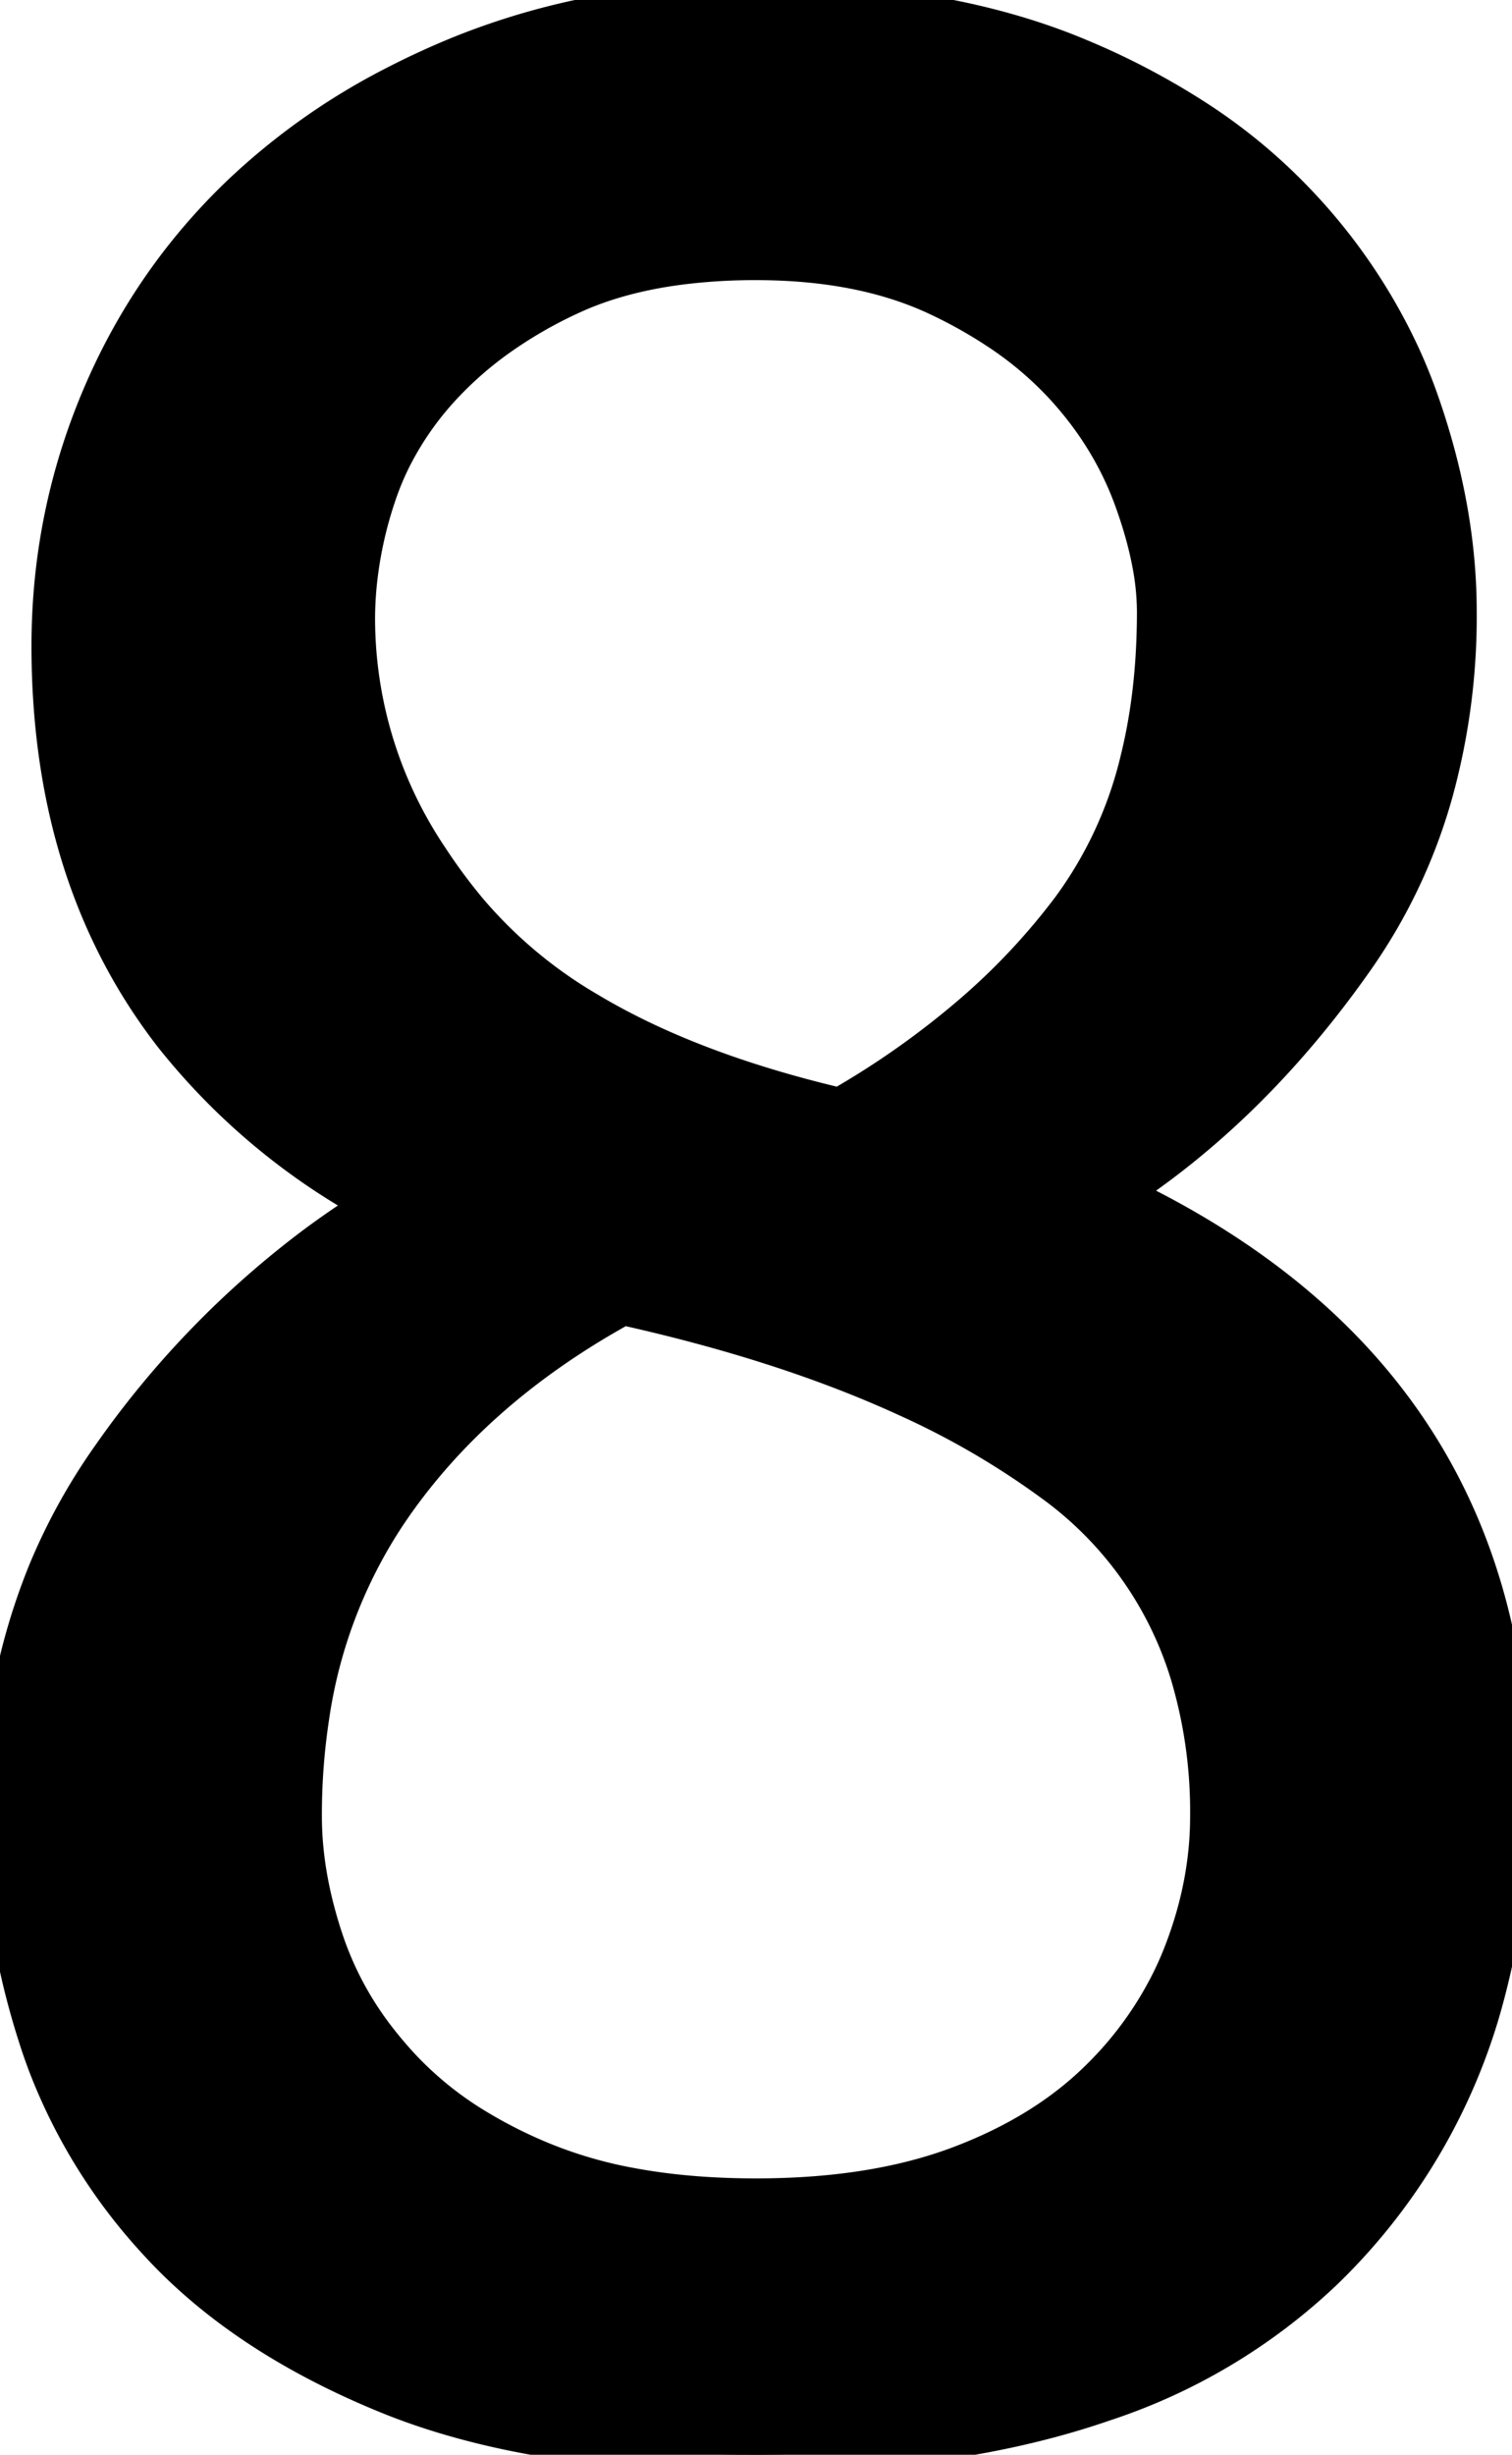 <svg width="39.802" height="64.6" viewBox="0 0 39.802 64.6" xmlns="http://www.w3.org/2000/svg"><g id="svgGroup" stroke-linecap="round" fill-rule="evenodd" font-size="9pt" stroke="#000" stroke-width="0.25mm" fill="#000" style="stroke:#000;stroke-width:0.25mm;fill:#000"><path d="M 38.999 52.991 A 19.951 19.951 0 0 0 39.801 47.2 Q 39.801 36.3 29.501 31.4 Q 33.001 29.1 35.701 25.25 A 14.382 14.382 0 0 0 37.767 20.894 A 17.457 17.457 0 0 0 38.401 16.1 Q 38.401 13.4 37.401 10.55 A 13.999 13.999 0 0 0 36.945 9.413 A 14.95 14.95 0 0 0 34.201 5.35 A 14.634 14.634 0 0 0 31.482 3.093 A 19.358 19.358 0 0 0 28.451 1.5 Q 24.928 0.012 19.979 0 A 33.203 33.203 0 0 0 19.901 0 A 23.948 23.948 0 0 0 17.045 0.165 A 18.972 18.972 0 0 0 12.151 1.4 A 21.138 21.138 0 0 0 10.392 2.207 A 17.442 17.442 0 0 0 6.301 5.1 Q 3.901 7.4 2.601 10.5 Q 1.301 13.6 1.301 17 A 21.413 21.413 0 0 0 1.384 18.907 Q 1.819 23.778 4.539 27.278 A 17.351 17.351 0 0 0 9.801 31.7 A 22.884 22.884 0 0 0 8.339 32.694 A 24.425 24.425 0 0 0 2.901 38.3 A 15.632 15.632 0 0 0 1.22 41.331 A 16.422 16.422 0 0 0 0.001 47.7 A 17.989 17.989 0 0 0 0.061 49.162 A 20.084 20.084 0 0 0 0.951 53.6 A 13.999 13.999 0 0 0 1.217 54.364 A 14.578 14.578 0 0 0 4.151 59.05 A 12.667 12.667 0 0 0 4.19 59.093 Q 6.434 61.514 10.201 63.05 Q 14.001 64.6 19.801 64.6 A 36.257 36.257 0 0 0 23.771 64.393 Q 26.695 64.071 29.079 63.245 A 15.379 15.379 0 0 0 34.851 59.8 A 15.634 15.634 0 0 0 38.999 52.991 Z M 8.001 47.8 Q 8.001 49.4 8.601 51.15 A 8.738 8.738 0 0 0 10.027 53.732 A 10.542 10.542 0 0 0 10.601 54.4 A 9.206 9.206 0 0 0 12.52 55.951 A 12.478 12.478 0 0 0 14.301 56.85 A 11.706 11.706 0 0 0 16.666 57.53 Q 18.141 57.8 19.901 57.8 Q 22.665 57.8 24.753 57.124 A 10.929 10.929 0 0 0 25.251 56.95 Q 27.501 56.1 28.951 54.65 A 9.511 9.511 0 0 0 30.838 52.008 A 8.989 8.989 0 0 0 31.101 51.4 Q 31.801 49.6 31.801 47.8 A 12.622 12.622 0 0 0 31.271 44.045 A 9.669 9.669 0 0 0 27.701 39.05 A 21.33 21.33 0 0 0 23.858 36.811 Q 20.676 35.35 16.401 34.4 Q 12.401 36.6 10.201 39.9 A 12.978 12.978 0 0 0 8.195 45.183 A 17.074 17.074 0 0 0 8.001 47.8 Z M 30.401 16.1 A 6.786 6.786 0 0 0 30.286 14.896 Q 30.138 14.078 29.801 13.15 Q 29.201 11.5 27.951 10.15 A 9.344 9.344 0 0 0 26.255 8.723 A 12.473 12.473 0 0 0 24.701 7.85 Q 22.701 6.9 19.901 6.9 A 15.544 15.544 0 0 0 17.859 7.027 Q 16.27 7.238 15.051 7.8 A 11.698 11.698 0 0 0 13.066 8.953 A 9.54 9.54 0 0 0 11.801 10.05 A 8.18 8.18 0 0 0 10.343 12.097 A 7.474 7.474 0 0 0 9.951 13.05 A 10.586 10.586 0 0 0 9.44 15.447 A 9.459 9.459 0 0 0 9.401 16.3 A 11.274 11.274 0 0 0 11.311 22.542 A 14.88 14.88 0 0 0 12.351 23.95 A 12.159 12.159 0 0 0 15.489 26.577 Q 18.143 28.169 22.101 29.1 A 22.452 22.452 0 0 0 25.607 26.619 A 17.642 17.642 0 0 0 28.151 23.9 A 10.765 10.765 0 0 0 29.97 19.956 Q 30.347 18.419 30.394 16.62 A 19.862 19.862 0 0 0 30.401 16.1 Z" vector-effect="non-scaling-stroke"/></g></svg>
